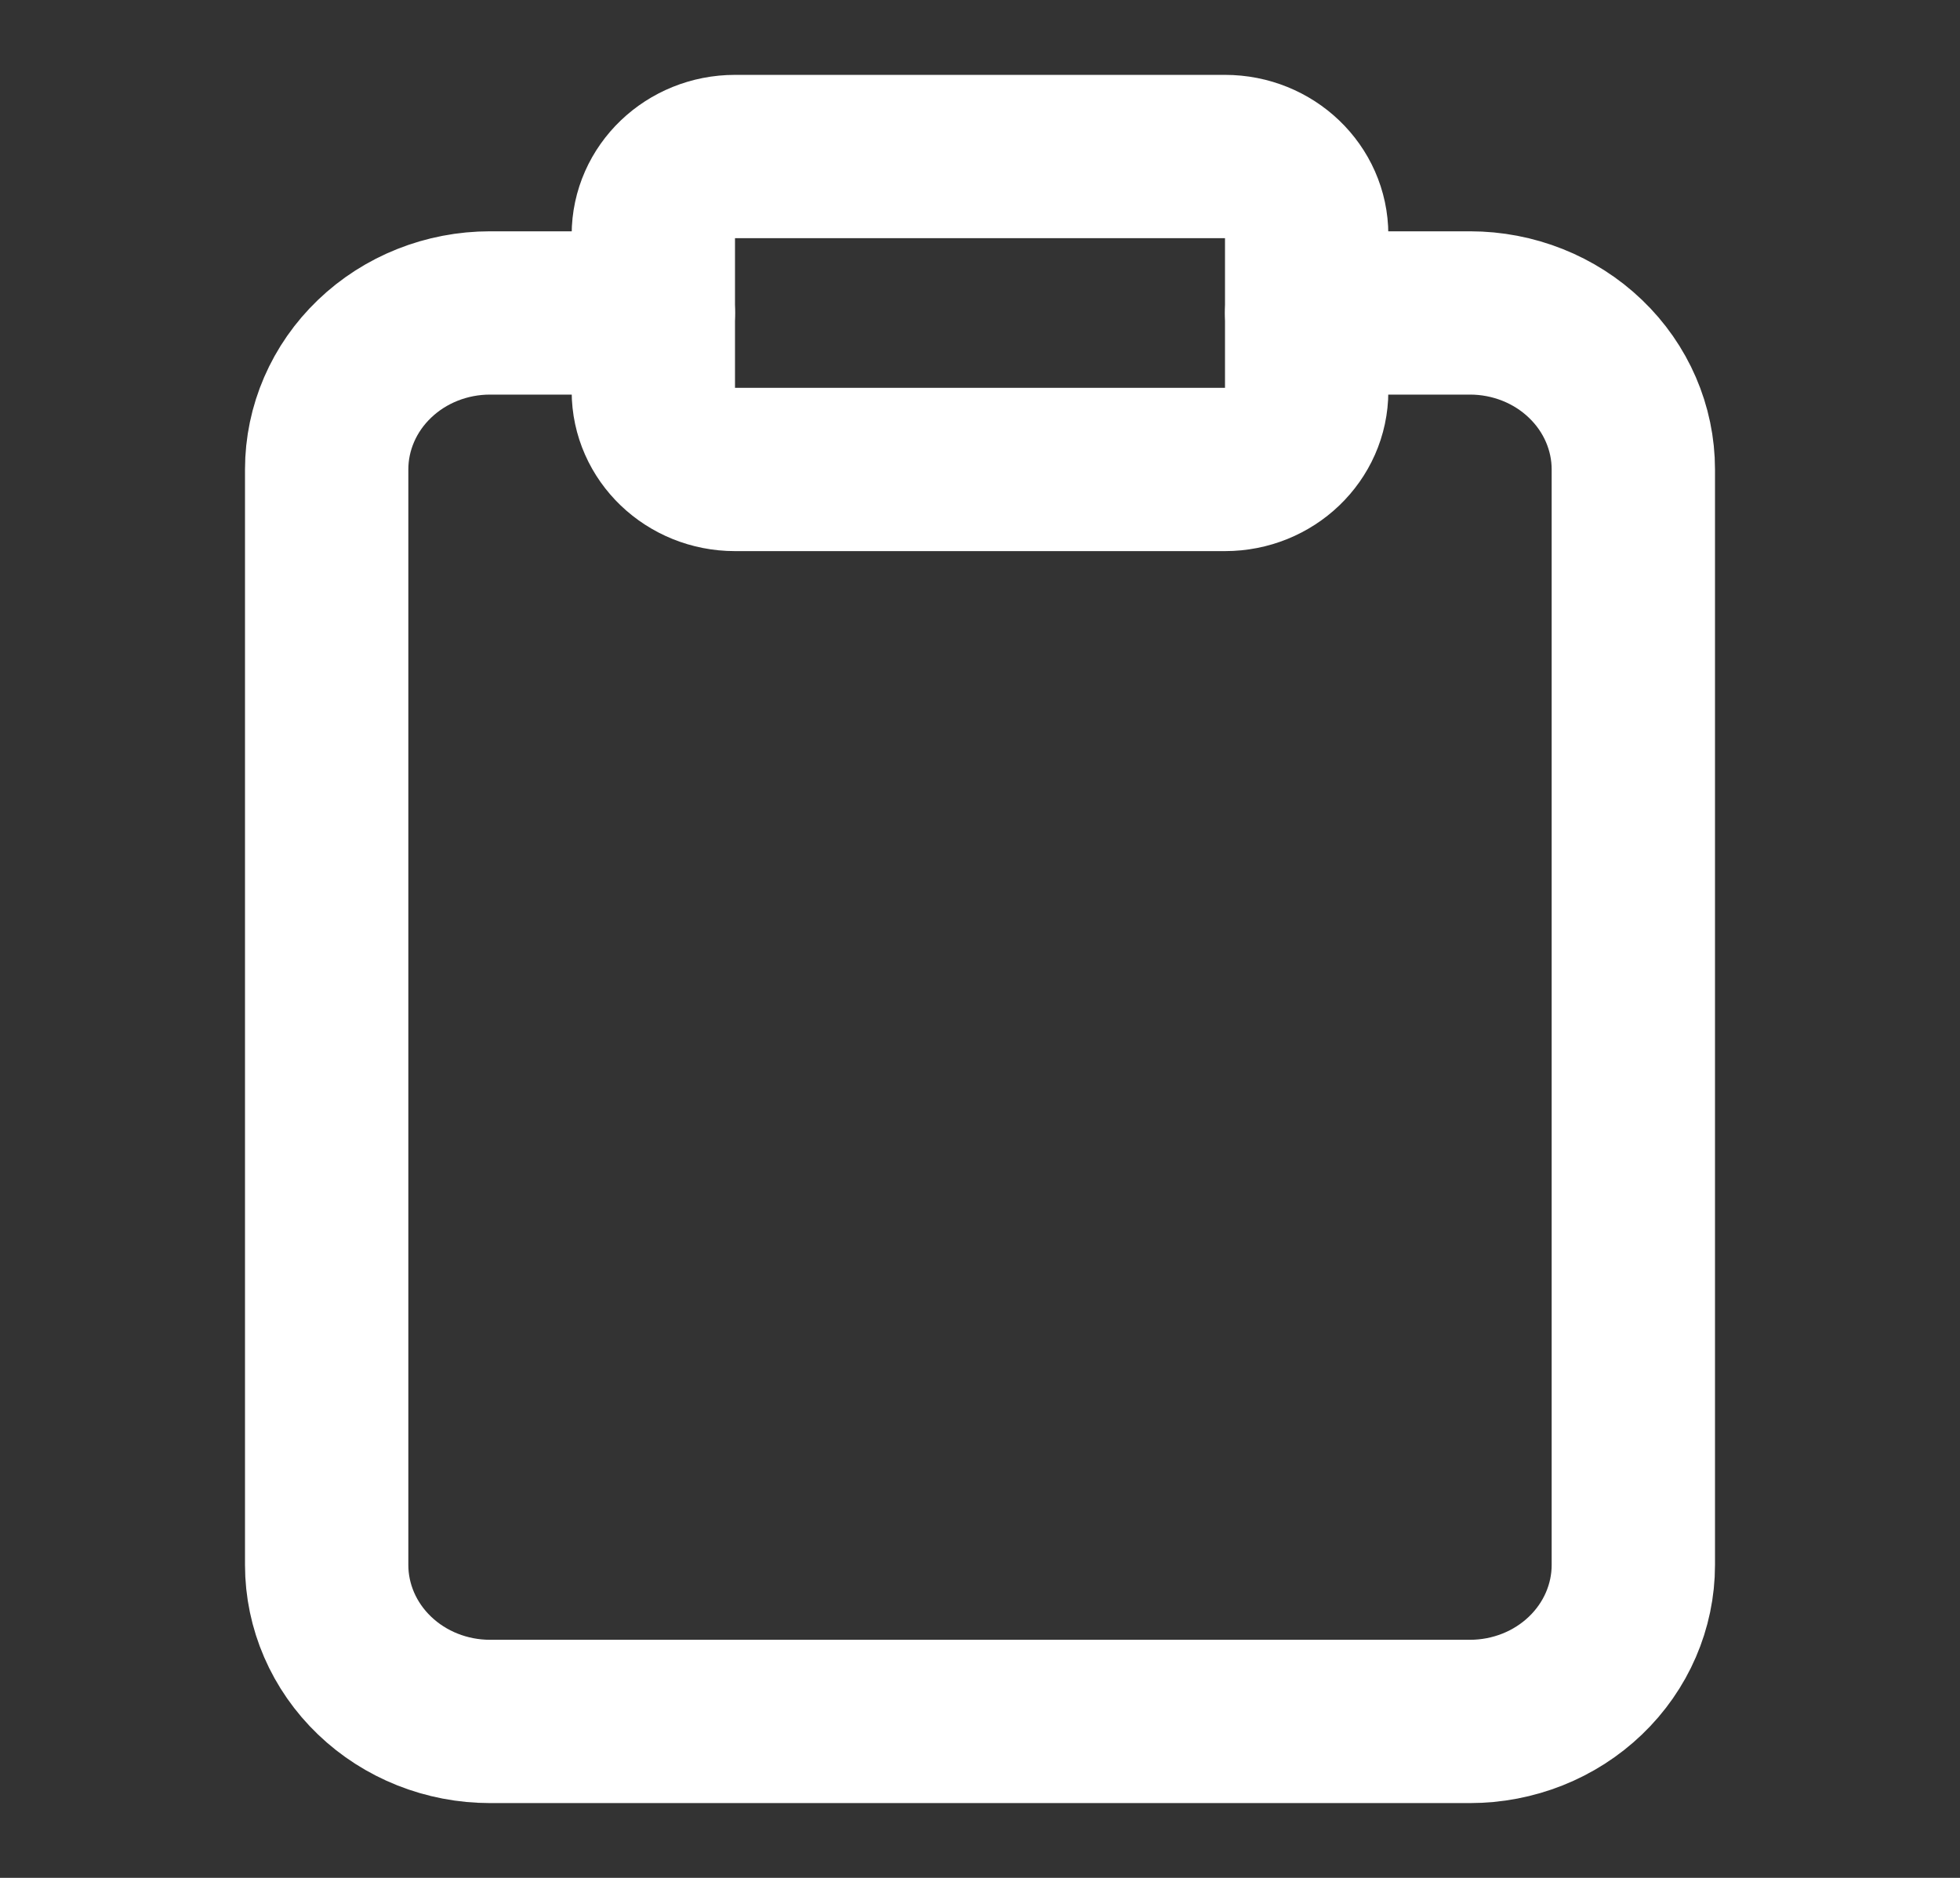 <svg width="24" height="23" viewBox="0 0 24 23" fill="none" xmlns="http://www.w3.org/2000/svg">
<rect x="0" y="0" width="24" height="23" fill="#333333" stroke="none"/>
<path d="M16 3.833H18C18.53 3.833 19.039 4.035 19.414 4.395C19.789 4.754 20 5.242 20 5.75V19.167C20 19.675 19.789 20.163 19.414 20.522C19.039 20.882 18.53 21.084 18 21.084H6C5.47 21.084 4.961 20.882 4.586 20.522C4.211 20.163 4 19.675 4 19.167V5.75C4 5.242 4.211 4.754 4.586 4.395C4.961 4.035 5.47 3.833 6 3.833H8" stroke="white" stroke-width="2" stroke-linecap="round" stroke-linejoin="round"/>
<path d="M15 1.917H9C8.448 1.917 8 2.346 8 2.875V4.792C8 5.321 8.448 5.75 9 5.75H15C15.552 5.75 16 5.321 16 4.792V2.875C16 2.346 15.552 1.917 15 1.917Z" stroke="white" stroke-width="2" stroke-linecap="round" stroke-linejoin="round"/>
</svg>

